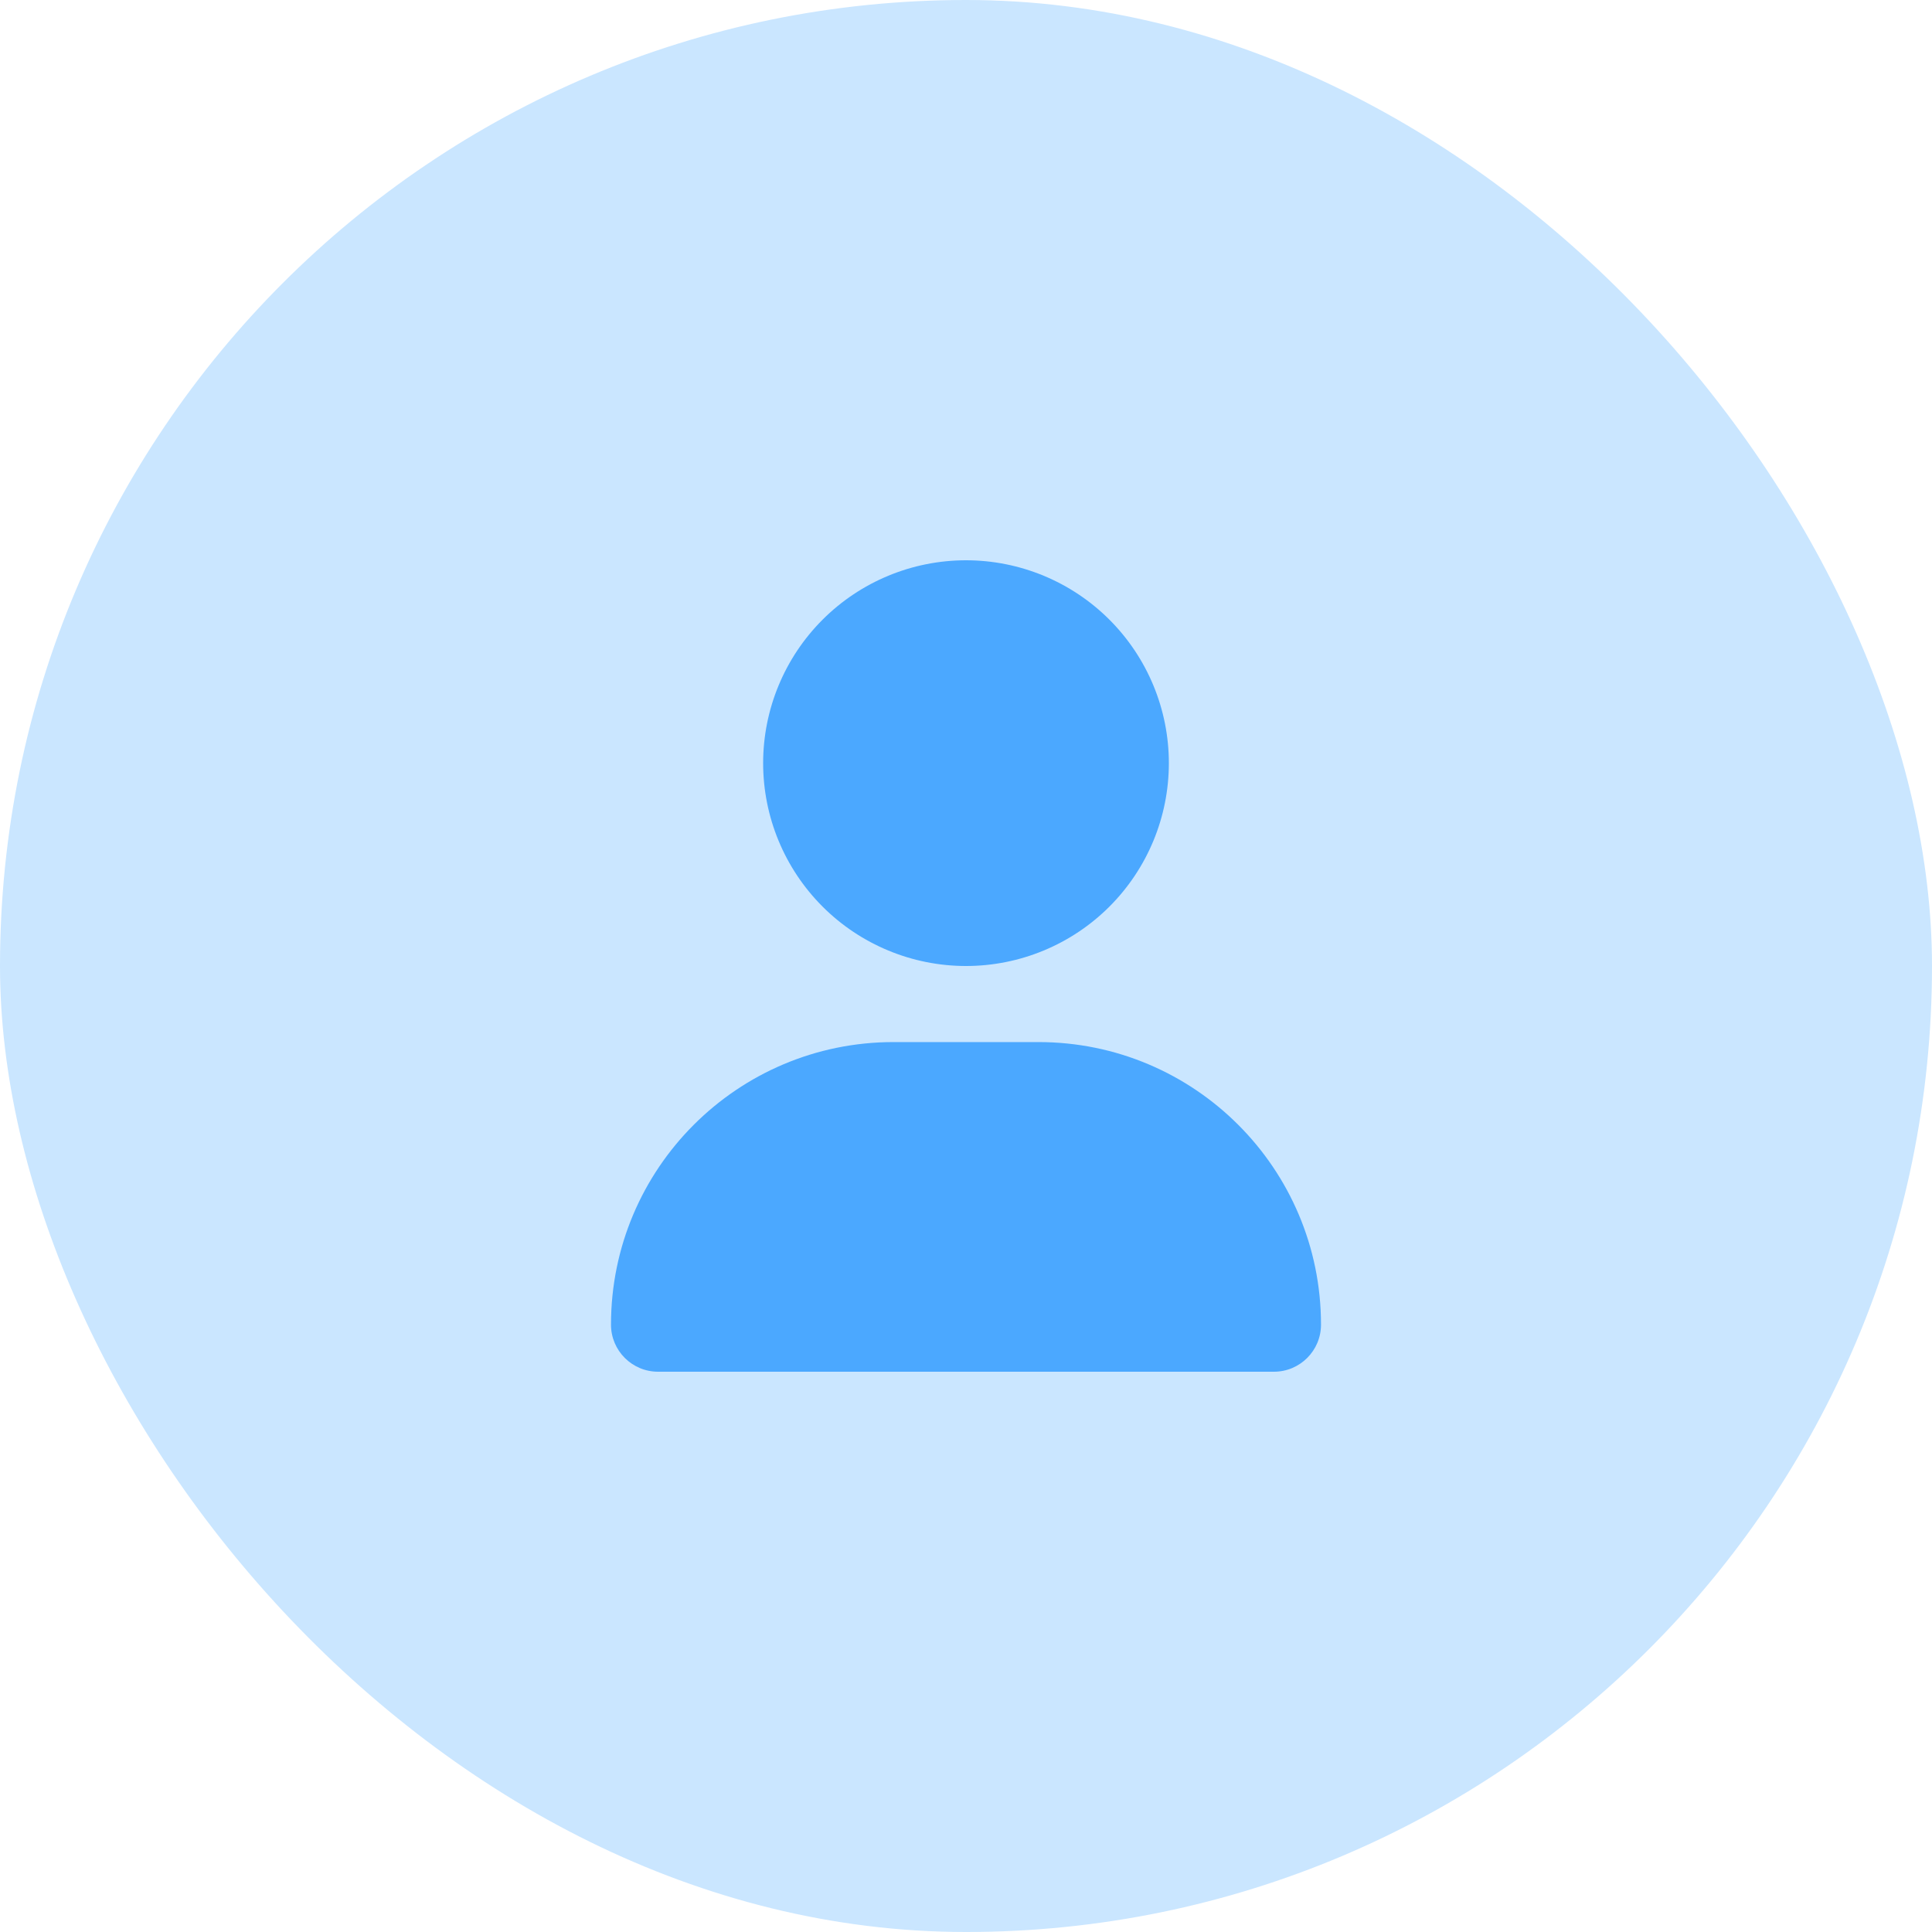 <svg width="320" height="320" viewBox="0 0 320 320" fill="none" xmlns="http://www.w3.org/2000/svg">
<rect width="320" height="320" rx="160" fill="#CAE6FF"/>
<path d="M160 160C168.911 160 177.458 156.46 183.759 150.159C190.06 143.858 193.6 135.311 193.6 126.4C193.6 117.489 190.06 108.942 183.759 102.641C177.458 96.34 168.911 92.8 160 92.8C151.089 92.8 142.542 96.34 136.241 102.641C129.94 108.942 126.4 117.489 126.4 126.4C126.4 135.311 129.94 143.858 136.241 150.159C142.542 156.46 151.089 160 160 160ZM148.004 172.6C122.147 172.6 101.2 193.547 101.2 219.404C101.2 223.709 104.691 227.2 108.996 227.2H211.004C215.309 227.2 218.8 223.709 218.8 219.404C218.8 193.547 197.852 172.6 171.996 172.6H148.004Z" fill="#4BA8FF"/>
</svg>
